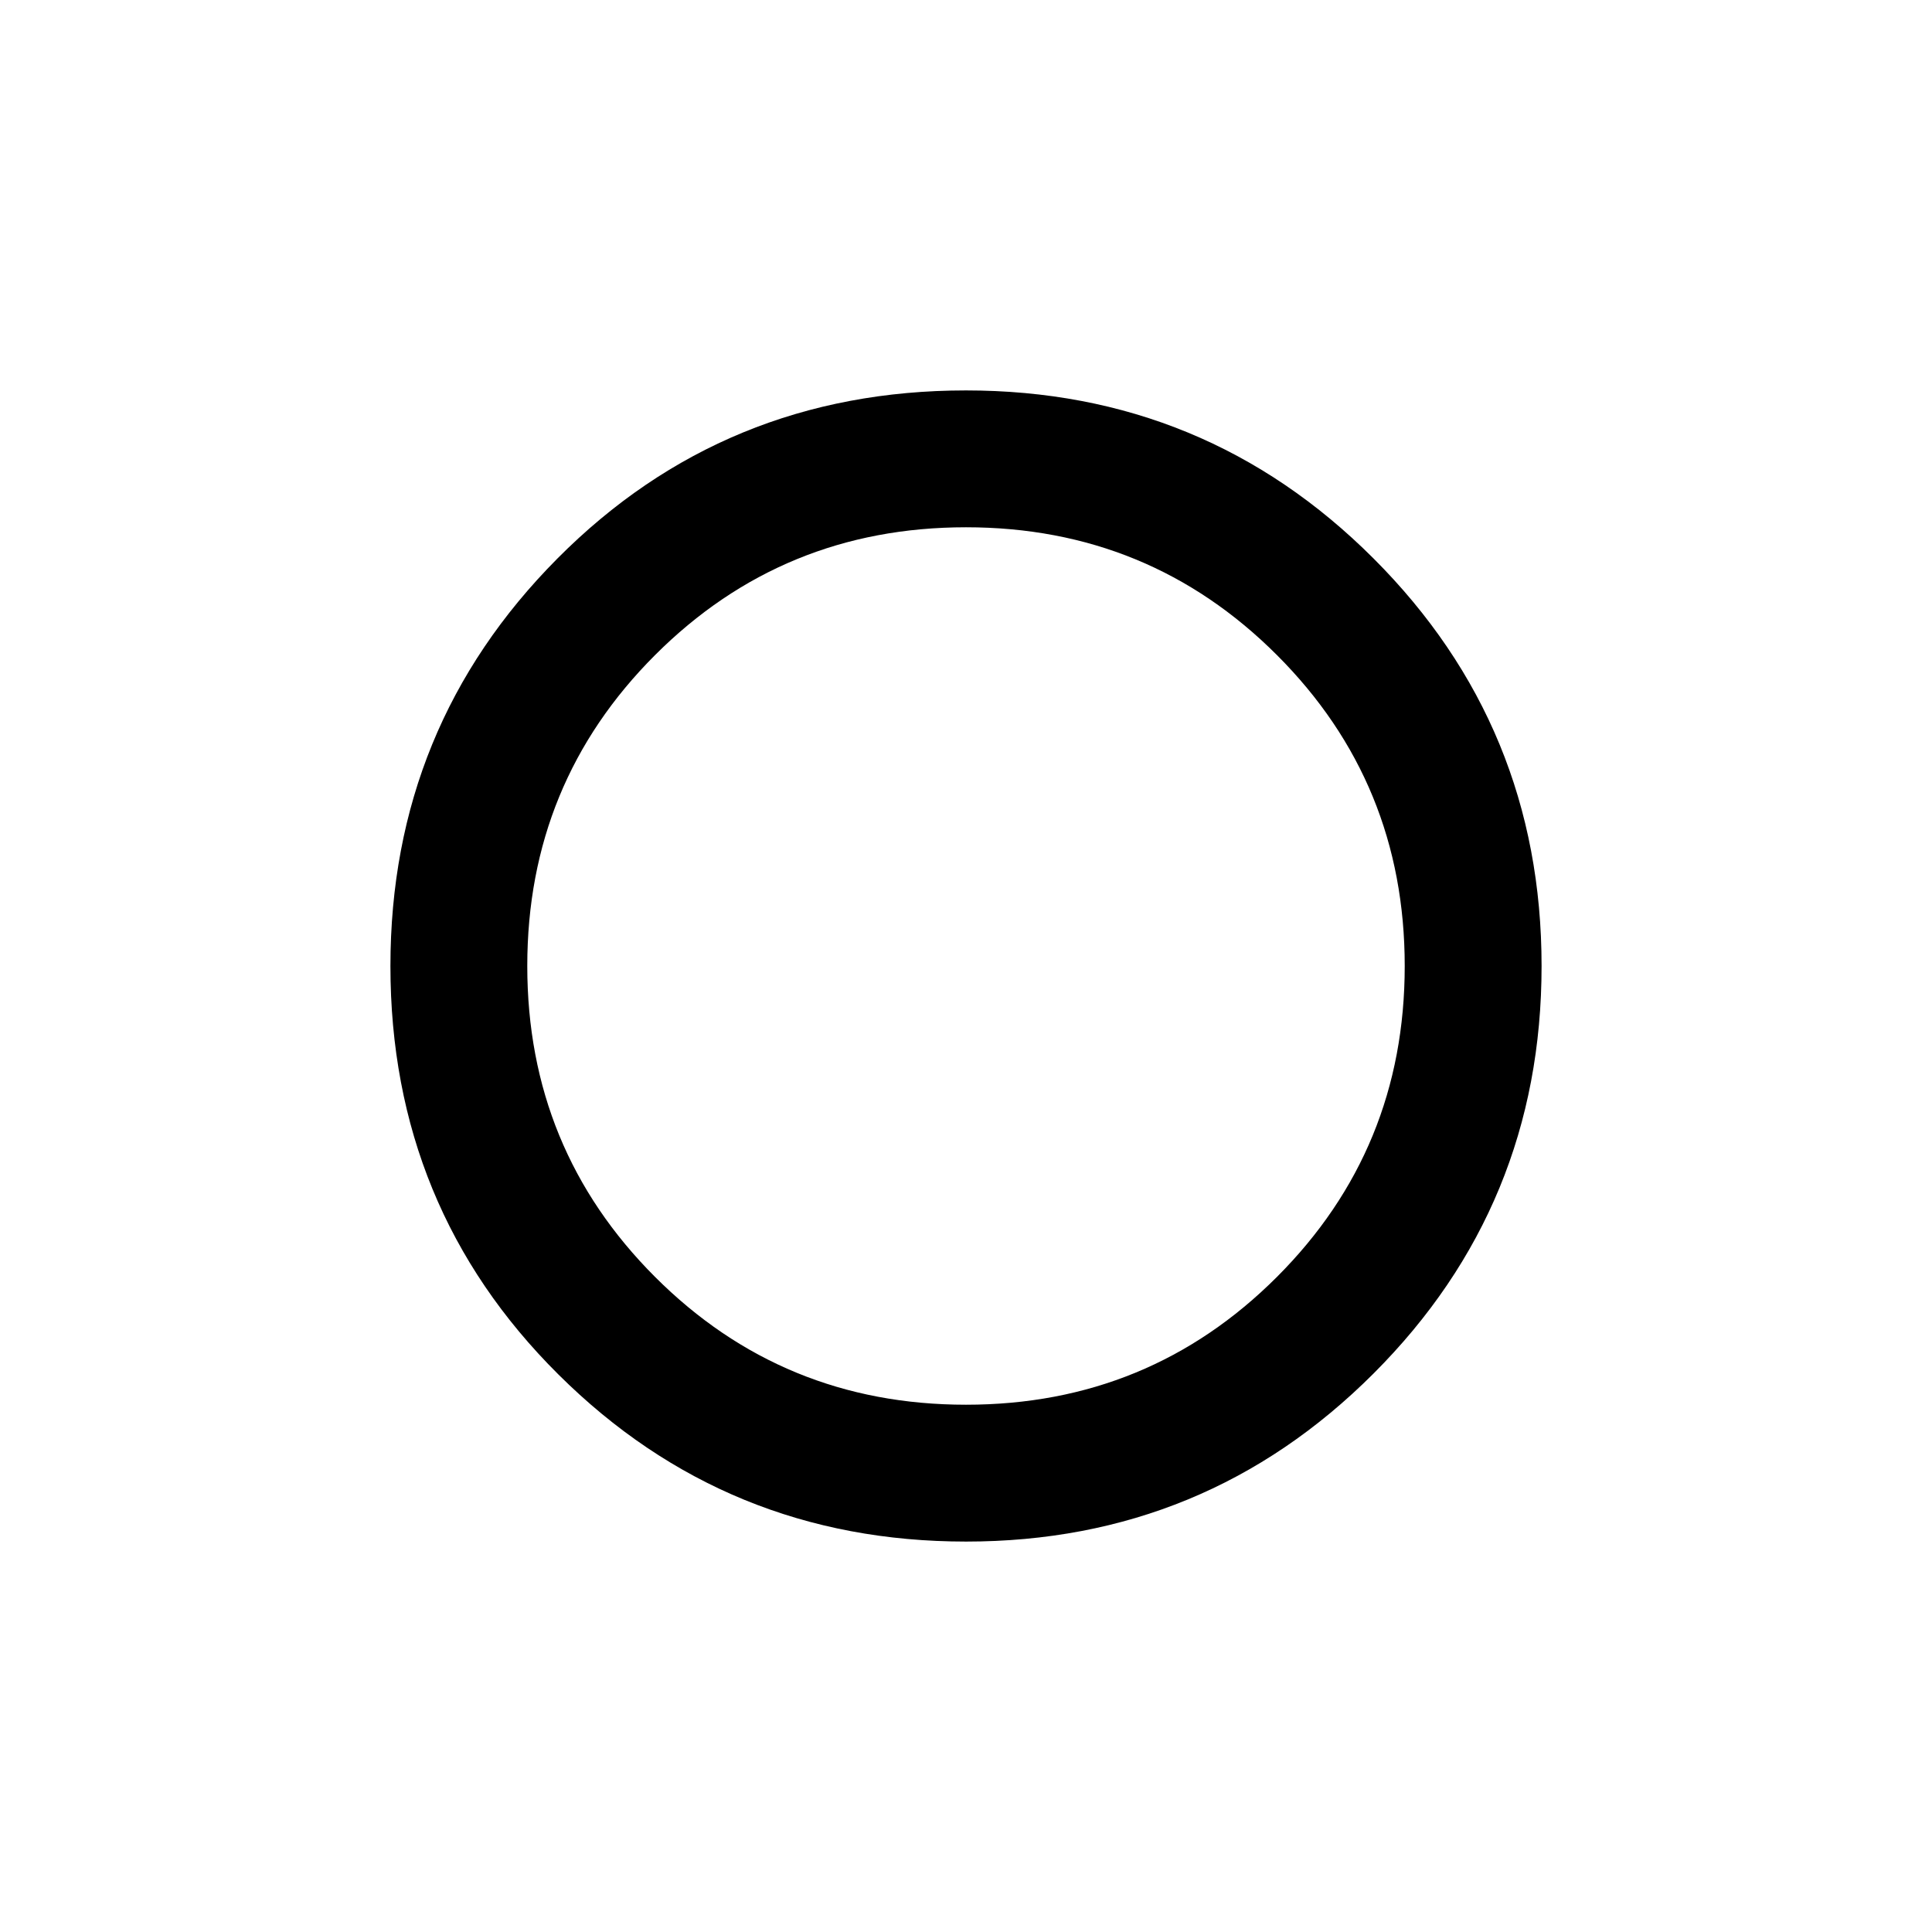 <svg xmlns="http://www.w3.org/2000/svg" width="48" height="48"><path d="M23.9 24.1zm.1 14.2q-5.95 0-10.125-4.15T9.7 24q0-5.95 4.15-10.125T24 9.7q5.95 0 10.125 4.175T38.3 24q0 5.95-4.175 10.125T24 38.3zm0-3.4q4.55 0 7.725-3.175T34.9 24q0-4.55-3.175-7.725T24 13.1q-4.55 0-7.725 3.175T13.1 24q0 4.55 3.175 7.725T24 34.9z"/></svg>